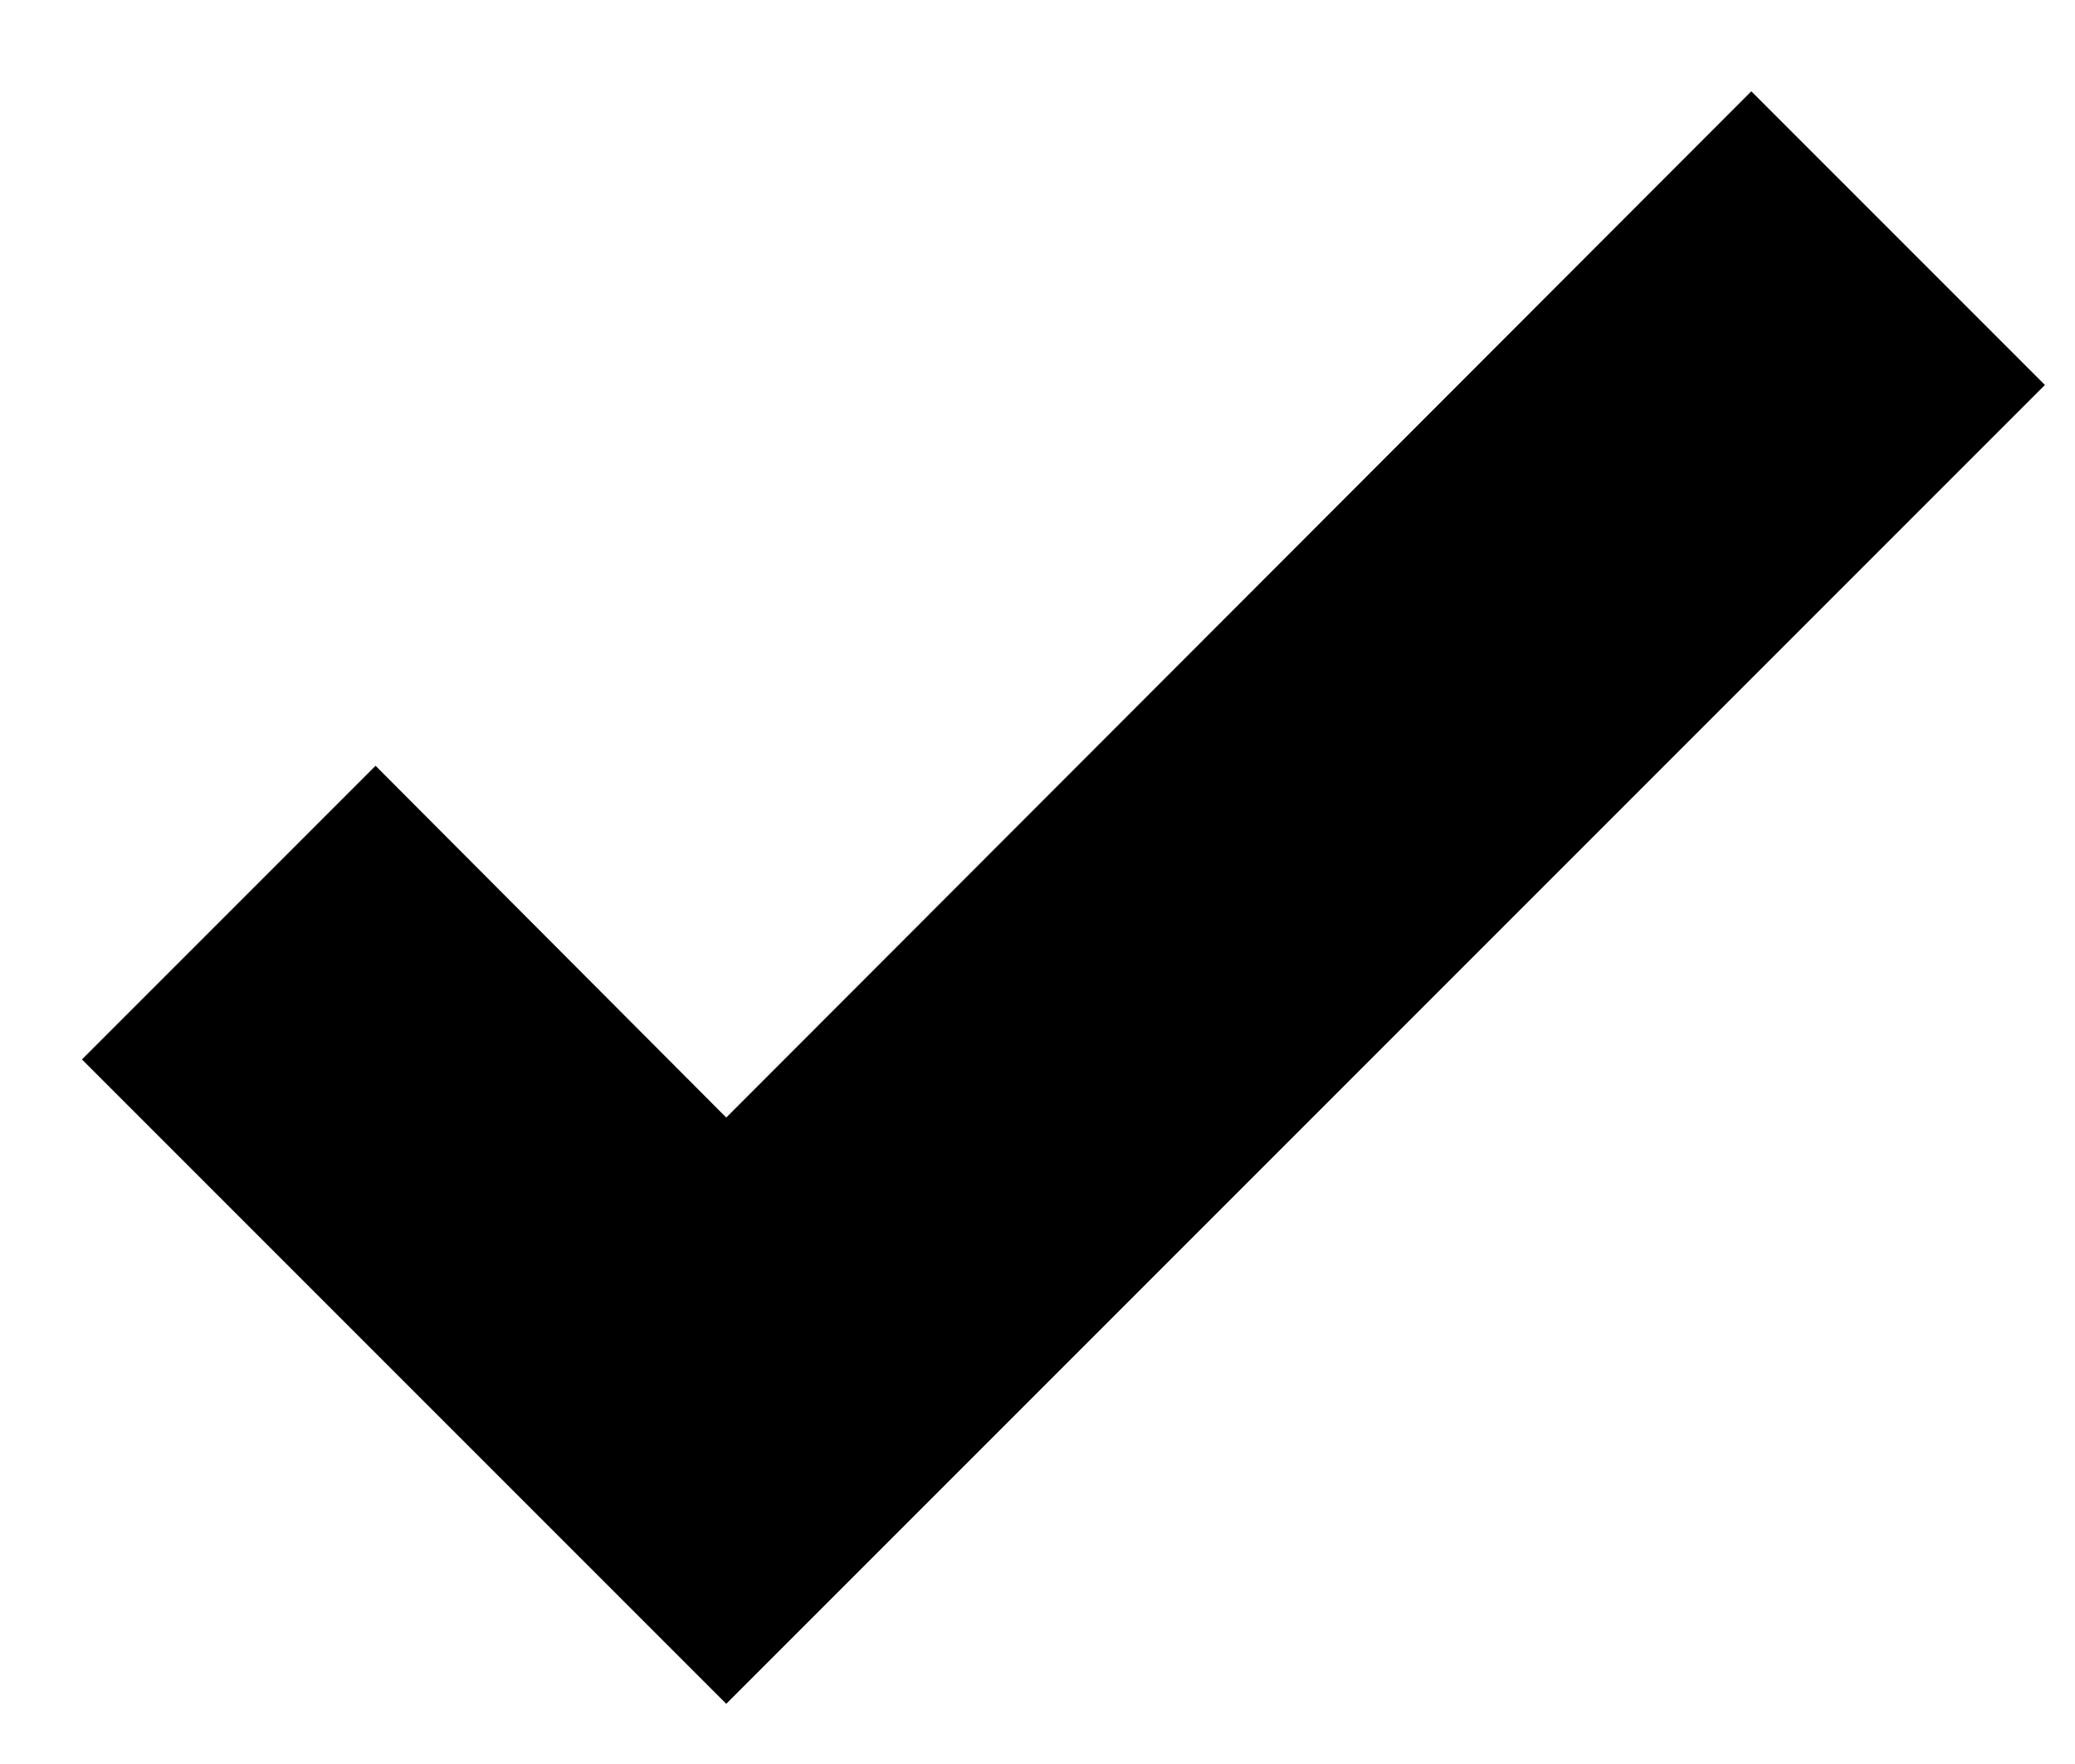 <svg width="20" height="17" viewBox="0 0 20 17" fill="none" xmlns="http://www.w3.org/2000/svg" >
    <path d="M7 16.42L0.79 10.21L3.62 7.38L7 10.77L16.88 0.88L19.71 3.71L7 16.42Z" fill="currentColor"/>
</svg>
